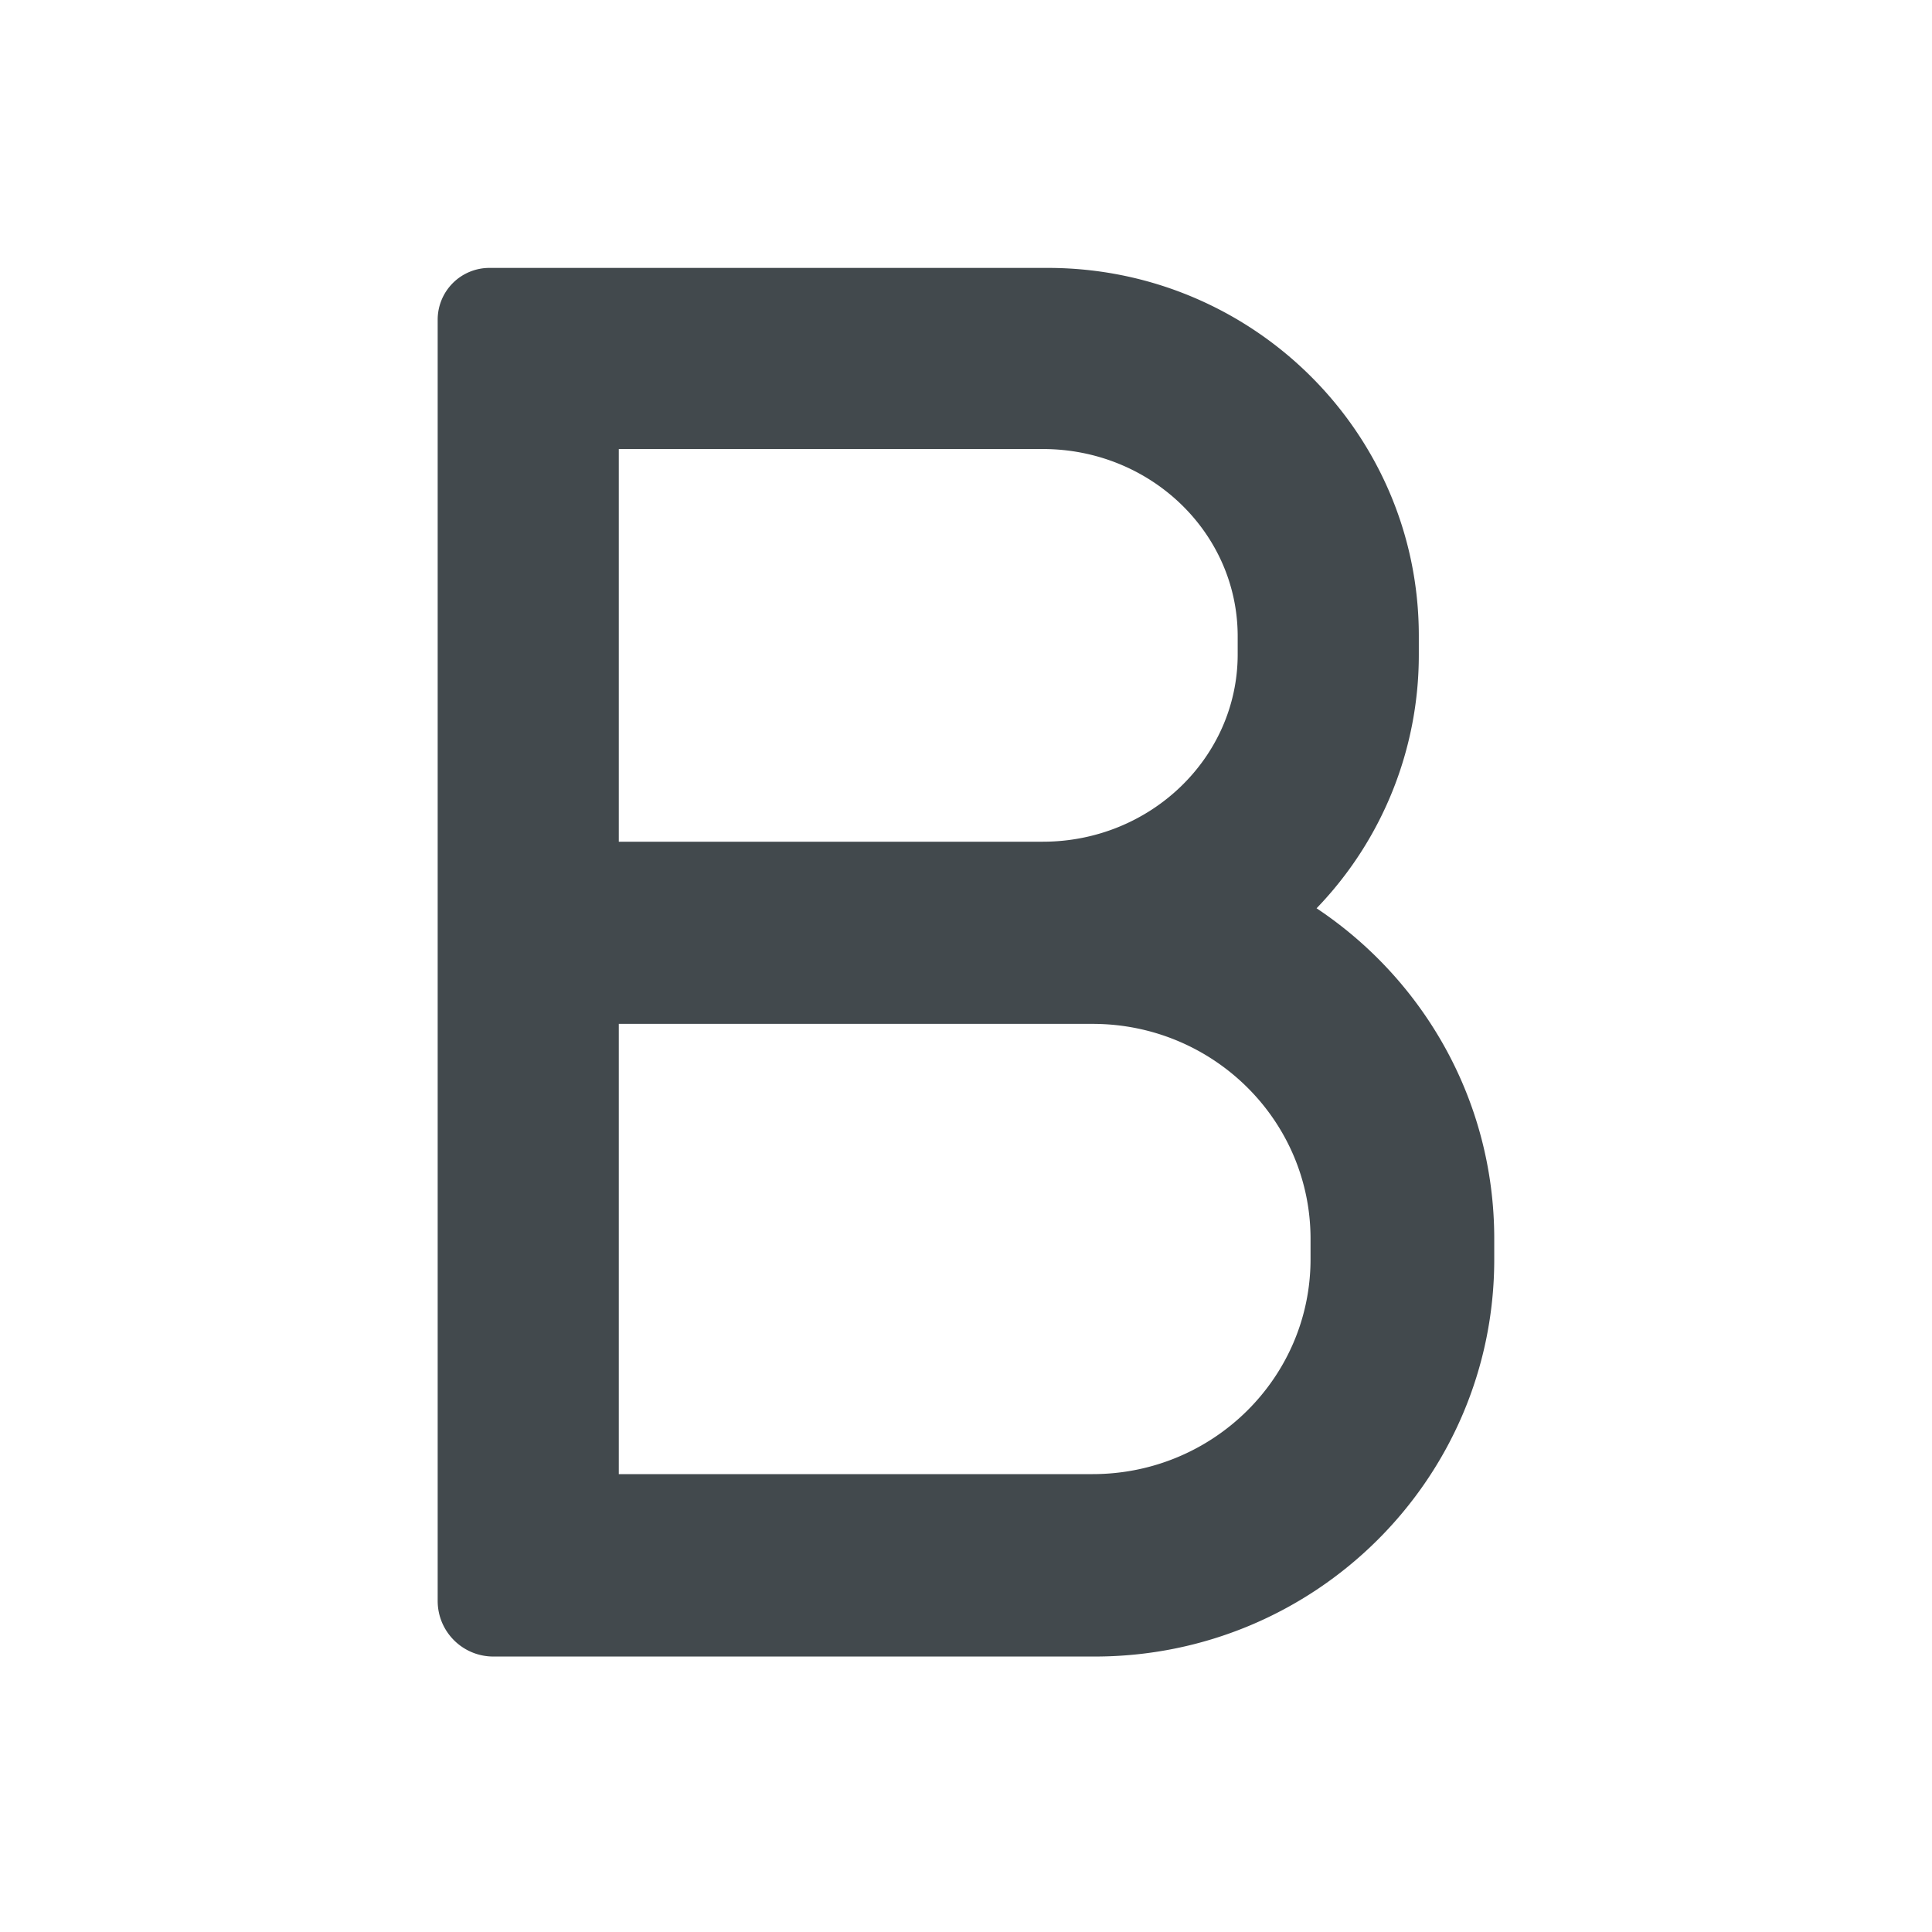 <svg width="24" height="24" fill="none" xmlns="http://www.w3.org/2000/svg">
    <path d="M16.355 11.283a4.53 4.53 0 0 0 1.27-3.148v-.239c0-2.522-2.065-4.568-4.61-4.568H6.08a.643.643 0 0 0-.643.642v15.917c0 .382.31.691.692.691h7.47c2.742 0 4.963-2.208 4.963-4.933v-.258c0-1.711-.876-3.218-2.207-4.104ZM7.687 5.578h5.267c1.338 0 2.421 1.04 2.421 2.327v.223c0 1.284-1.085 2.328-2.421 2.328H7.687V5.578Zm8.593 10.064c0 1.474-1.212 2.67-2.707 2.67H7.687v-5.593h5.886c1.495 0 2.707 1.196 2.707 2.67v.253Z" fill="#42494D"/>
</svg>
